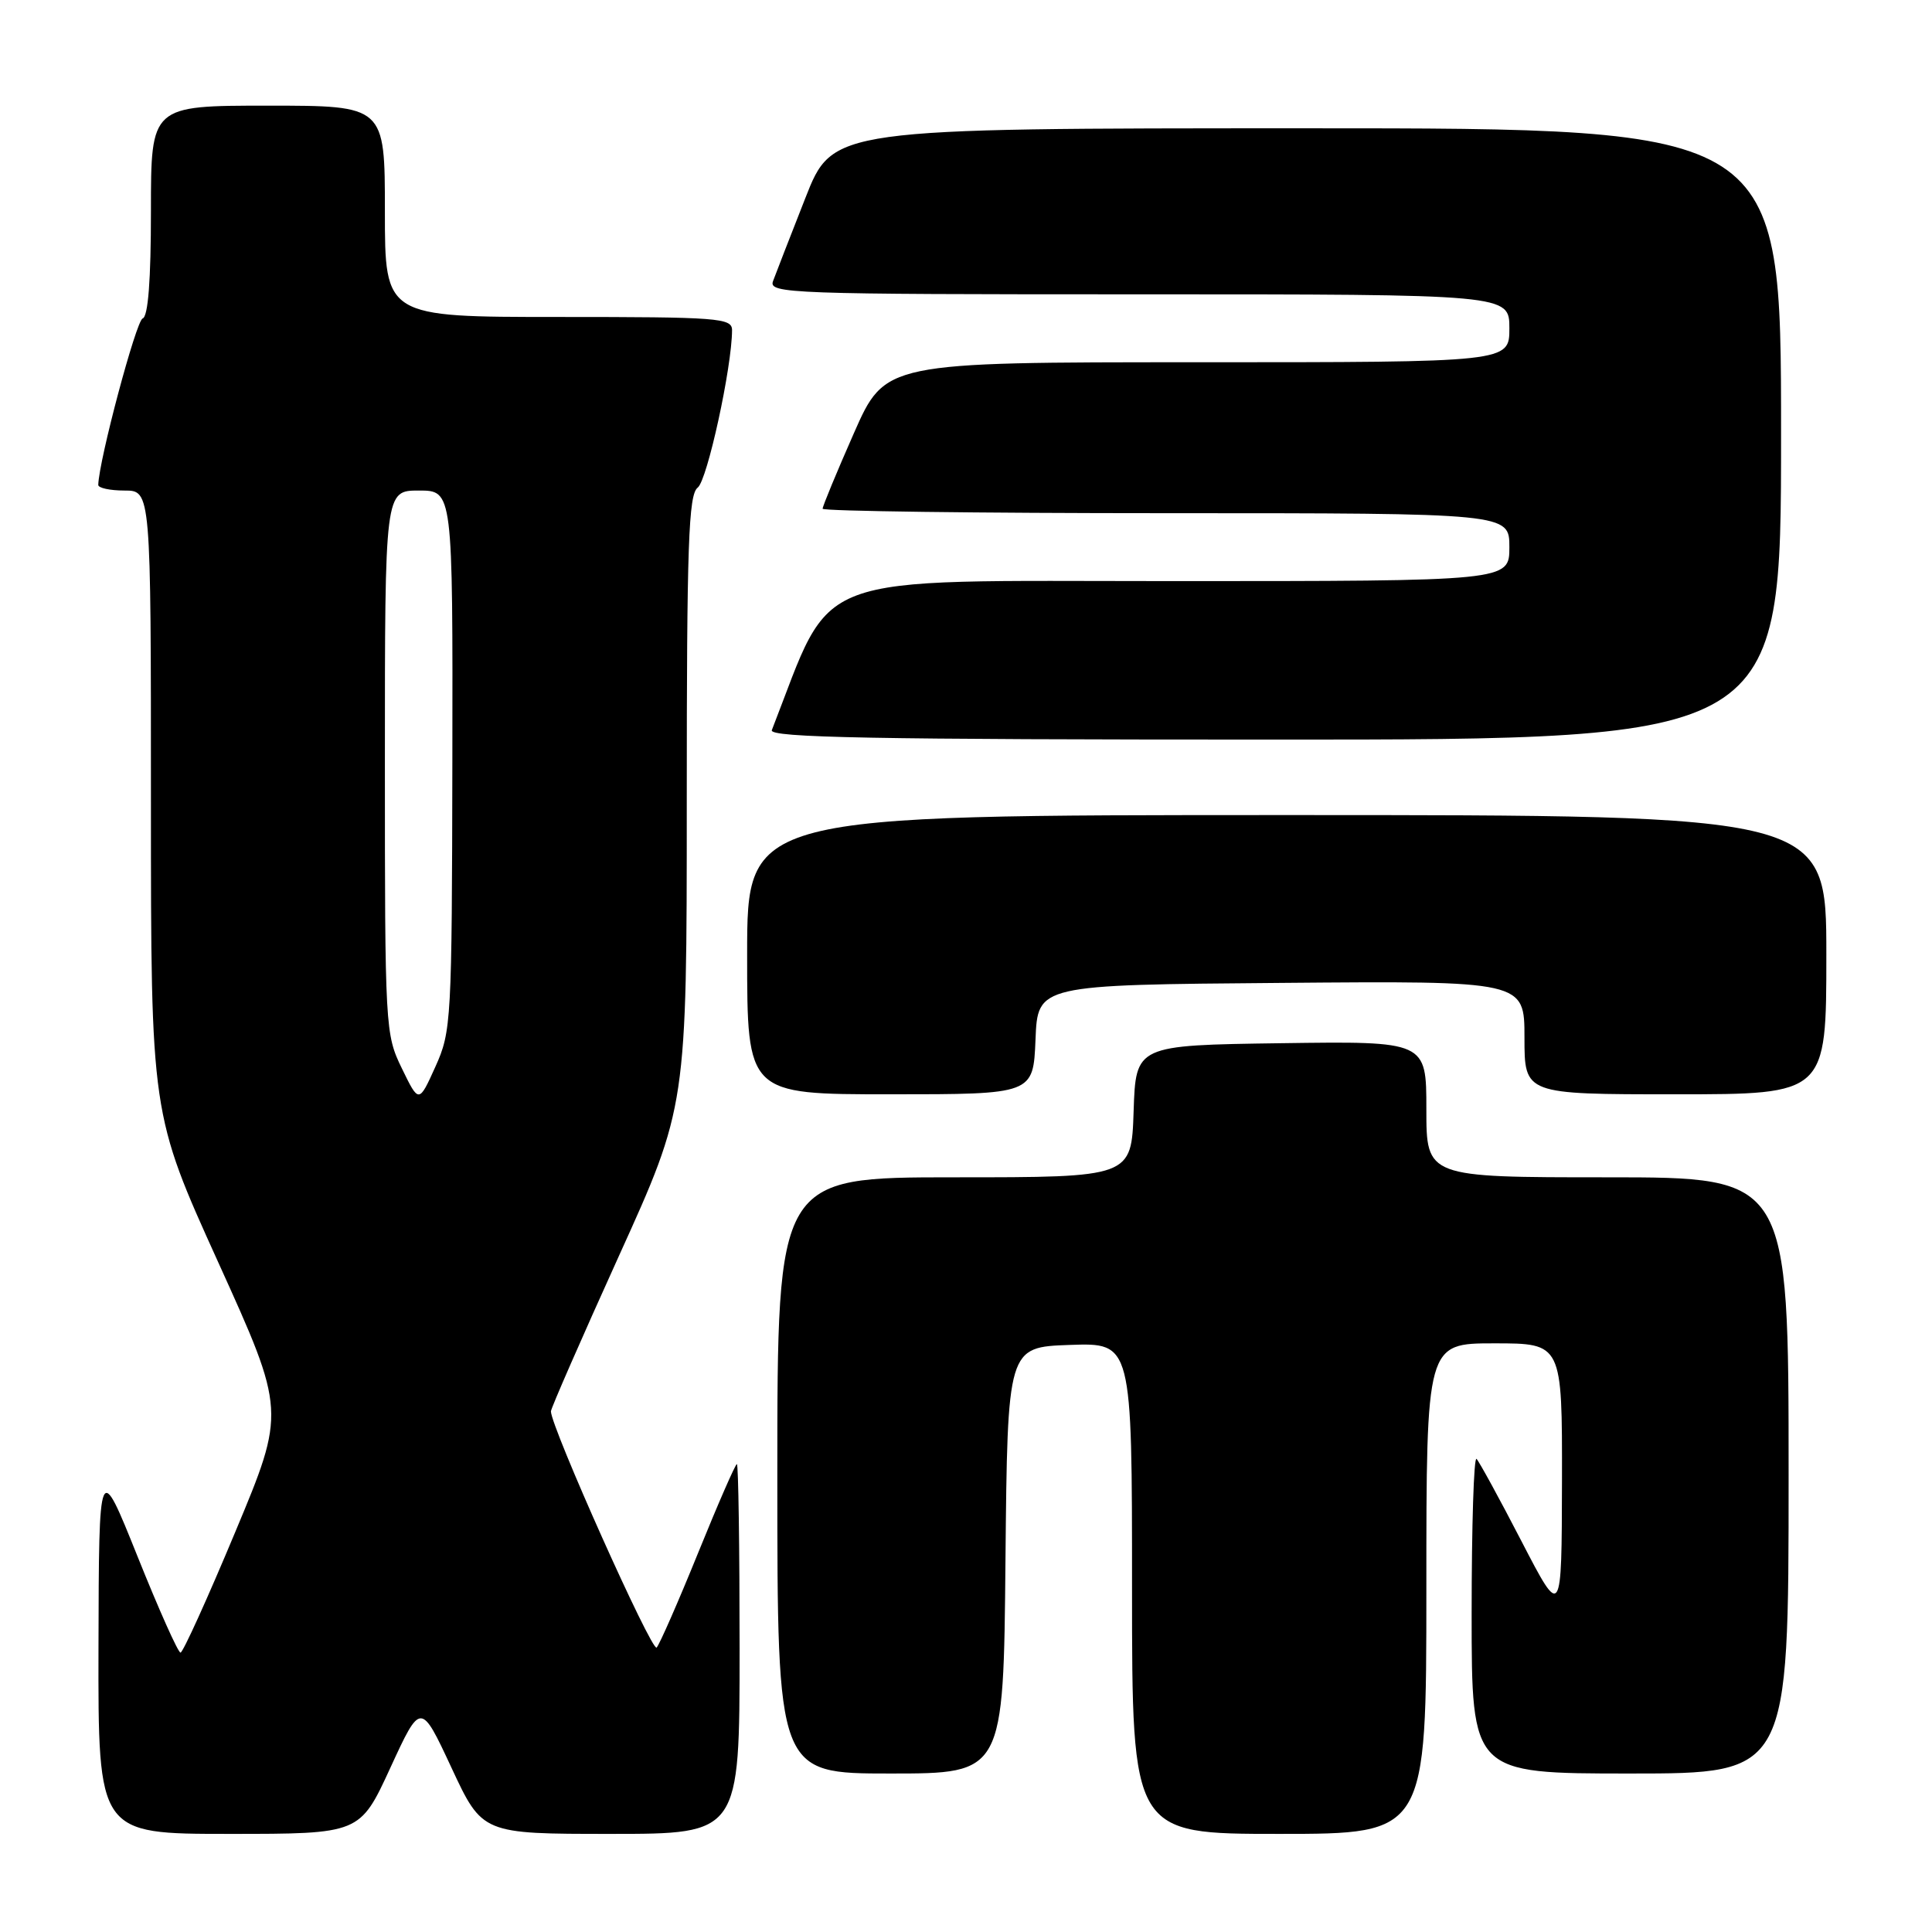 <?xml version="1.0" encoding="UTF-8" standalone="no"?>
<!DOCTYPE svg PUBLIC "-//W3C//DTD SVG 1.1//EN" "http://www.w3.org/Graphics/SVG/1.1/DTD/svg11.dtd" >
<svg xmlns="http://www.w3.org/2000/svg" xmlns:xlink="http://www.w3.org/1999/xlink" version="1.1" viewBox="0 0 256 256">
 <g >
 <path fill="currentColor"
d=" M 51.72 234.25 C 55.75 225.50 55.75 225.50 59.83 234.25 C 63.91 243.00 63.91 243.00 80.95 243.00 C 98.00 243.00 98.00 243.00 98.00 218.50 C 98.00 205.03 97.84 194.00 97.64 194.00 C 97.44 194.00 95.13 199.29 92.51 205.75 C 89.89 212.21 87.41 217.86 87.01 218.31 C 86.39 218.99 73.00 189.08 73.00 187.01 C 73.00 186.62 77.05 177.36 82.00 166.44 C 91.00 146.60 91.00 146.60 91.00 106.16 C 91.00 72.04 91.23 65.55 92.45 64.61 C 93.72 63.64 96.99 48.64 97.00 43.75 C 97.00 42.13 95.24 42.00 74.00 42.00 C 51.00 42.00 51.00 42.00 51.00 28.00 C 51.00 14.00 51.00 14.00 35.50 14.00 C 20.00 14.00 20.00 14.00 20.00 27.92 C 20.00 37.13 19.63 41.96 18.90 42.20 C 18.04 42.49 13.11 60.96 13.02 64.25 C 13.01 64.66 14.57 65.00 16.50 65.00 C 20.00 65.00 20.00 65.00 20.00 106.30 C 20.00 147.60 20.00 147.60 28.93 167.29 C 37.86 186.99 37.86 186.99 31.18 202.98 C 27.51 211.77 24.24 218.98 23.92 218.98 C 23.60 218.99 21.04 213.26 18.23 206.25 C 13.11 193.50 13.11 193.50 13.05 218.25 C 13.00 243.00 13.00 243.00 30.35 243.00 C 47.69 243.00 47.69 243.00 51.72 234.25 Z  M 189.00 210.50 C 189.00 178.00 189.00 178.00 198.00 178.00 C 207.00 178.00 207.00 178.00 206.97 196.25 C 206.93 214.50 206.93 214.50 201.61 204.23 C 198.69 198.58 196.00 193.67 195.65 193.31 C 195.29 192.96 195.00 202.19 195.00 213.83 C 195.00 235.00 195.00 235.00 216.00 235.00 C 237.00 235.00 237.00 235.00 237.00 195.50 C 237.00 156.00 237.00 156.00 213.00 156.00 C 189.00 156.00 189.00 156.00 189.00 146.98 C 189.00 137.96 189.00 137.96 169.75 138.23 C 150.50 138.50 150.50 138.50 150.21 147.25 C 149.92 156.00 149.92 156.00 126.46 156.00 C 103.00 156.00 103.00 156.00 103.00 195.50 C 103.00 235.00 103.00 235.00 117.98 235.00 C 132.97 235.00 132.97 235.00 133.23 206.75 C 133.50 178.50 133.50 178.50 141.75 178.21 C 150.00 177.92 150.00 177.92 150.00 210.46 C 150.00 243.00 150.00 243.00 169.50 243.00 C 189.00 243.00 189.00 243.00 189.00 210.50 Z  M 137.21 137.75 C 137.50 130.50 137.50 130.50 169.75 130.24 C 202.00 129.97 202.00 129.97 202.00 137.49 C 202.00 145.00 202.00 145.00 222.00 145.00 C 242.00 145.00 242.00 145.00 242.00 126.50 C 242.00 108.00 242.00 108.00 170.50 108.00 C 99.00 108.00 99.00 108.00 99.00 126.50 C 99.00 145.00 99.00 145.00 117.96 145.00 C 136.91 145.00 136.91 145.00 137.21 137.75 Z  M 236.00 57.50 C 236.00 17.00 236.00 17.00 173.17 17.00 C 110.34 17.00 110.34 17.00 106.71 26.25 C 104.71 31.34 102.78 36.29 102.43 37.25 C 101.82 38.90 104.55 39.00 150.89 39.00 C 200.00 39.00 200.00 39.00 200.00 43.50 C 200.00 48.00 200.00 48.00 158.64 48.00 C 117.29 48.00 117.29 48.00 113.14 57.41 C 110.86 62.58 109.00 67.08 109.00 67.41 C 109.00 67.73 129.47 68.00 154.50 68.00 C 200.00 68.00 200.00 68.00 200.00 72.50 C 200.00 77.00 200.00 77.00 155.17 77.00 C 106.38 77.00 110.59 75.43 102.27 96.75 C 101.89 97.74 115.61 98.00 168.89 98.00 C 236.00 98.00 236.00 98.00 236.00 57.50 Z  M 53.25 141.57 C 51.04 137.04 51.00 136.23 51.00 100.97 C 51.00 65.00 51.00 65.00 55.50 65.00 C 60.00 65.00 60.00 65.00 59.94 100.75 C 59.88 135.33 59.81 136.66 57.69 141.35 C 55.50 146.20 55.50 146.20 53.25 141.57 Z "/>
</g>
</svg>